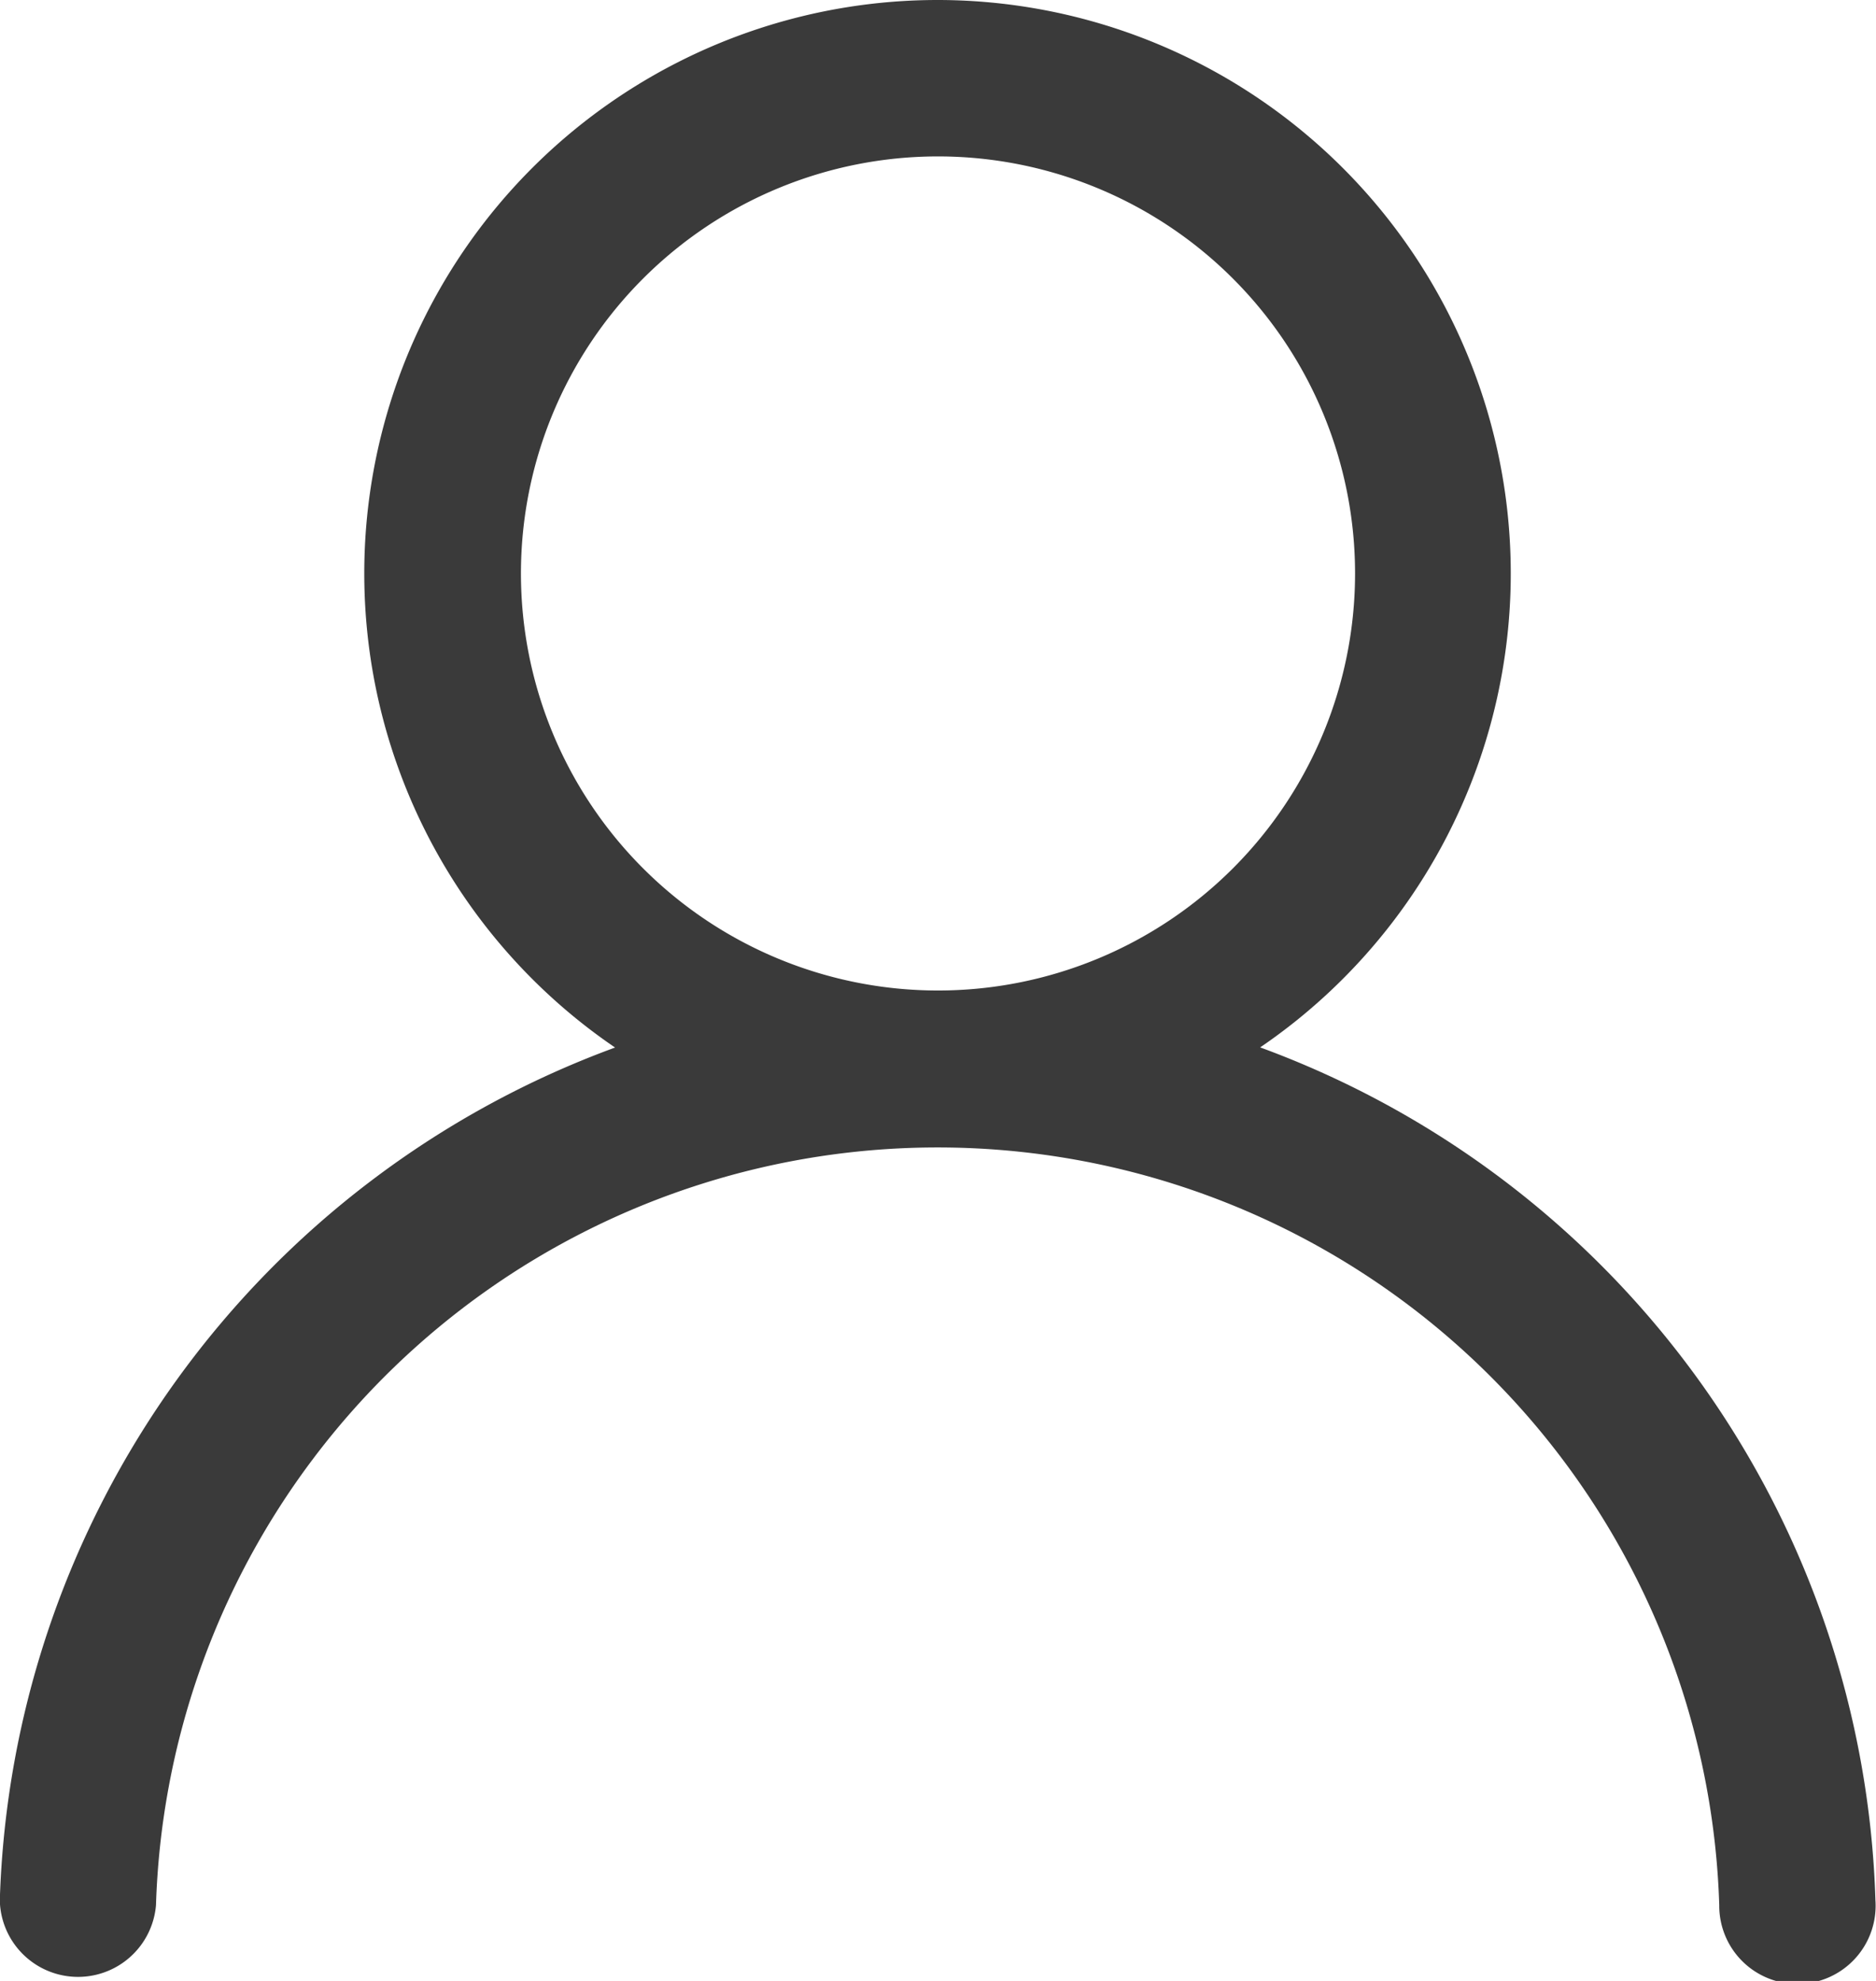 <svg xmlns="http://www.w3.org/2000/svg" width="39.638" height="41.857" viewBox="0 0 39.638 41.857">
  <defs>
    <style>
      .cls-1 {
        fill: #3a3a3a;
        fill-rule: evenodd;
      }
    </style>
  </defs>
  <path id="person" class="cls-1" d="M22.823,2.5A12.117,12.117,0,0,0,16,24.634,19.838,19.838,0,0,0,3,42.654a1.653,1.653,0,0,0,3.3.1,16.523,16.523,0,0,1,33.03,0,1.652,1.652,0,1,0,3.3-.1,19.838,19.838,0,0,0-13-18.023A12.117,12.117,0,0,0,22.823,2.5ZM14.011,14.617a8.812,8.812,0,1,1,8.812,8.812A8.812,8.812,0,0,1,14.011,14.617Z" transform="translate(-3.004 -2.5)"/>
</svg>
